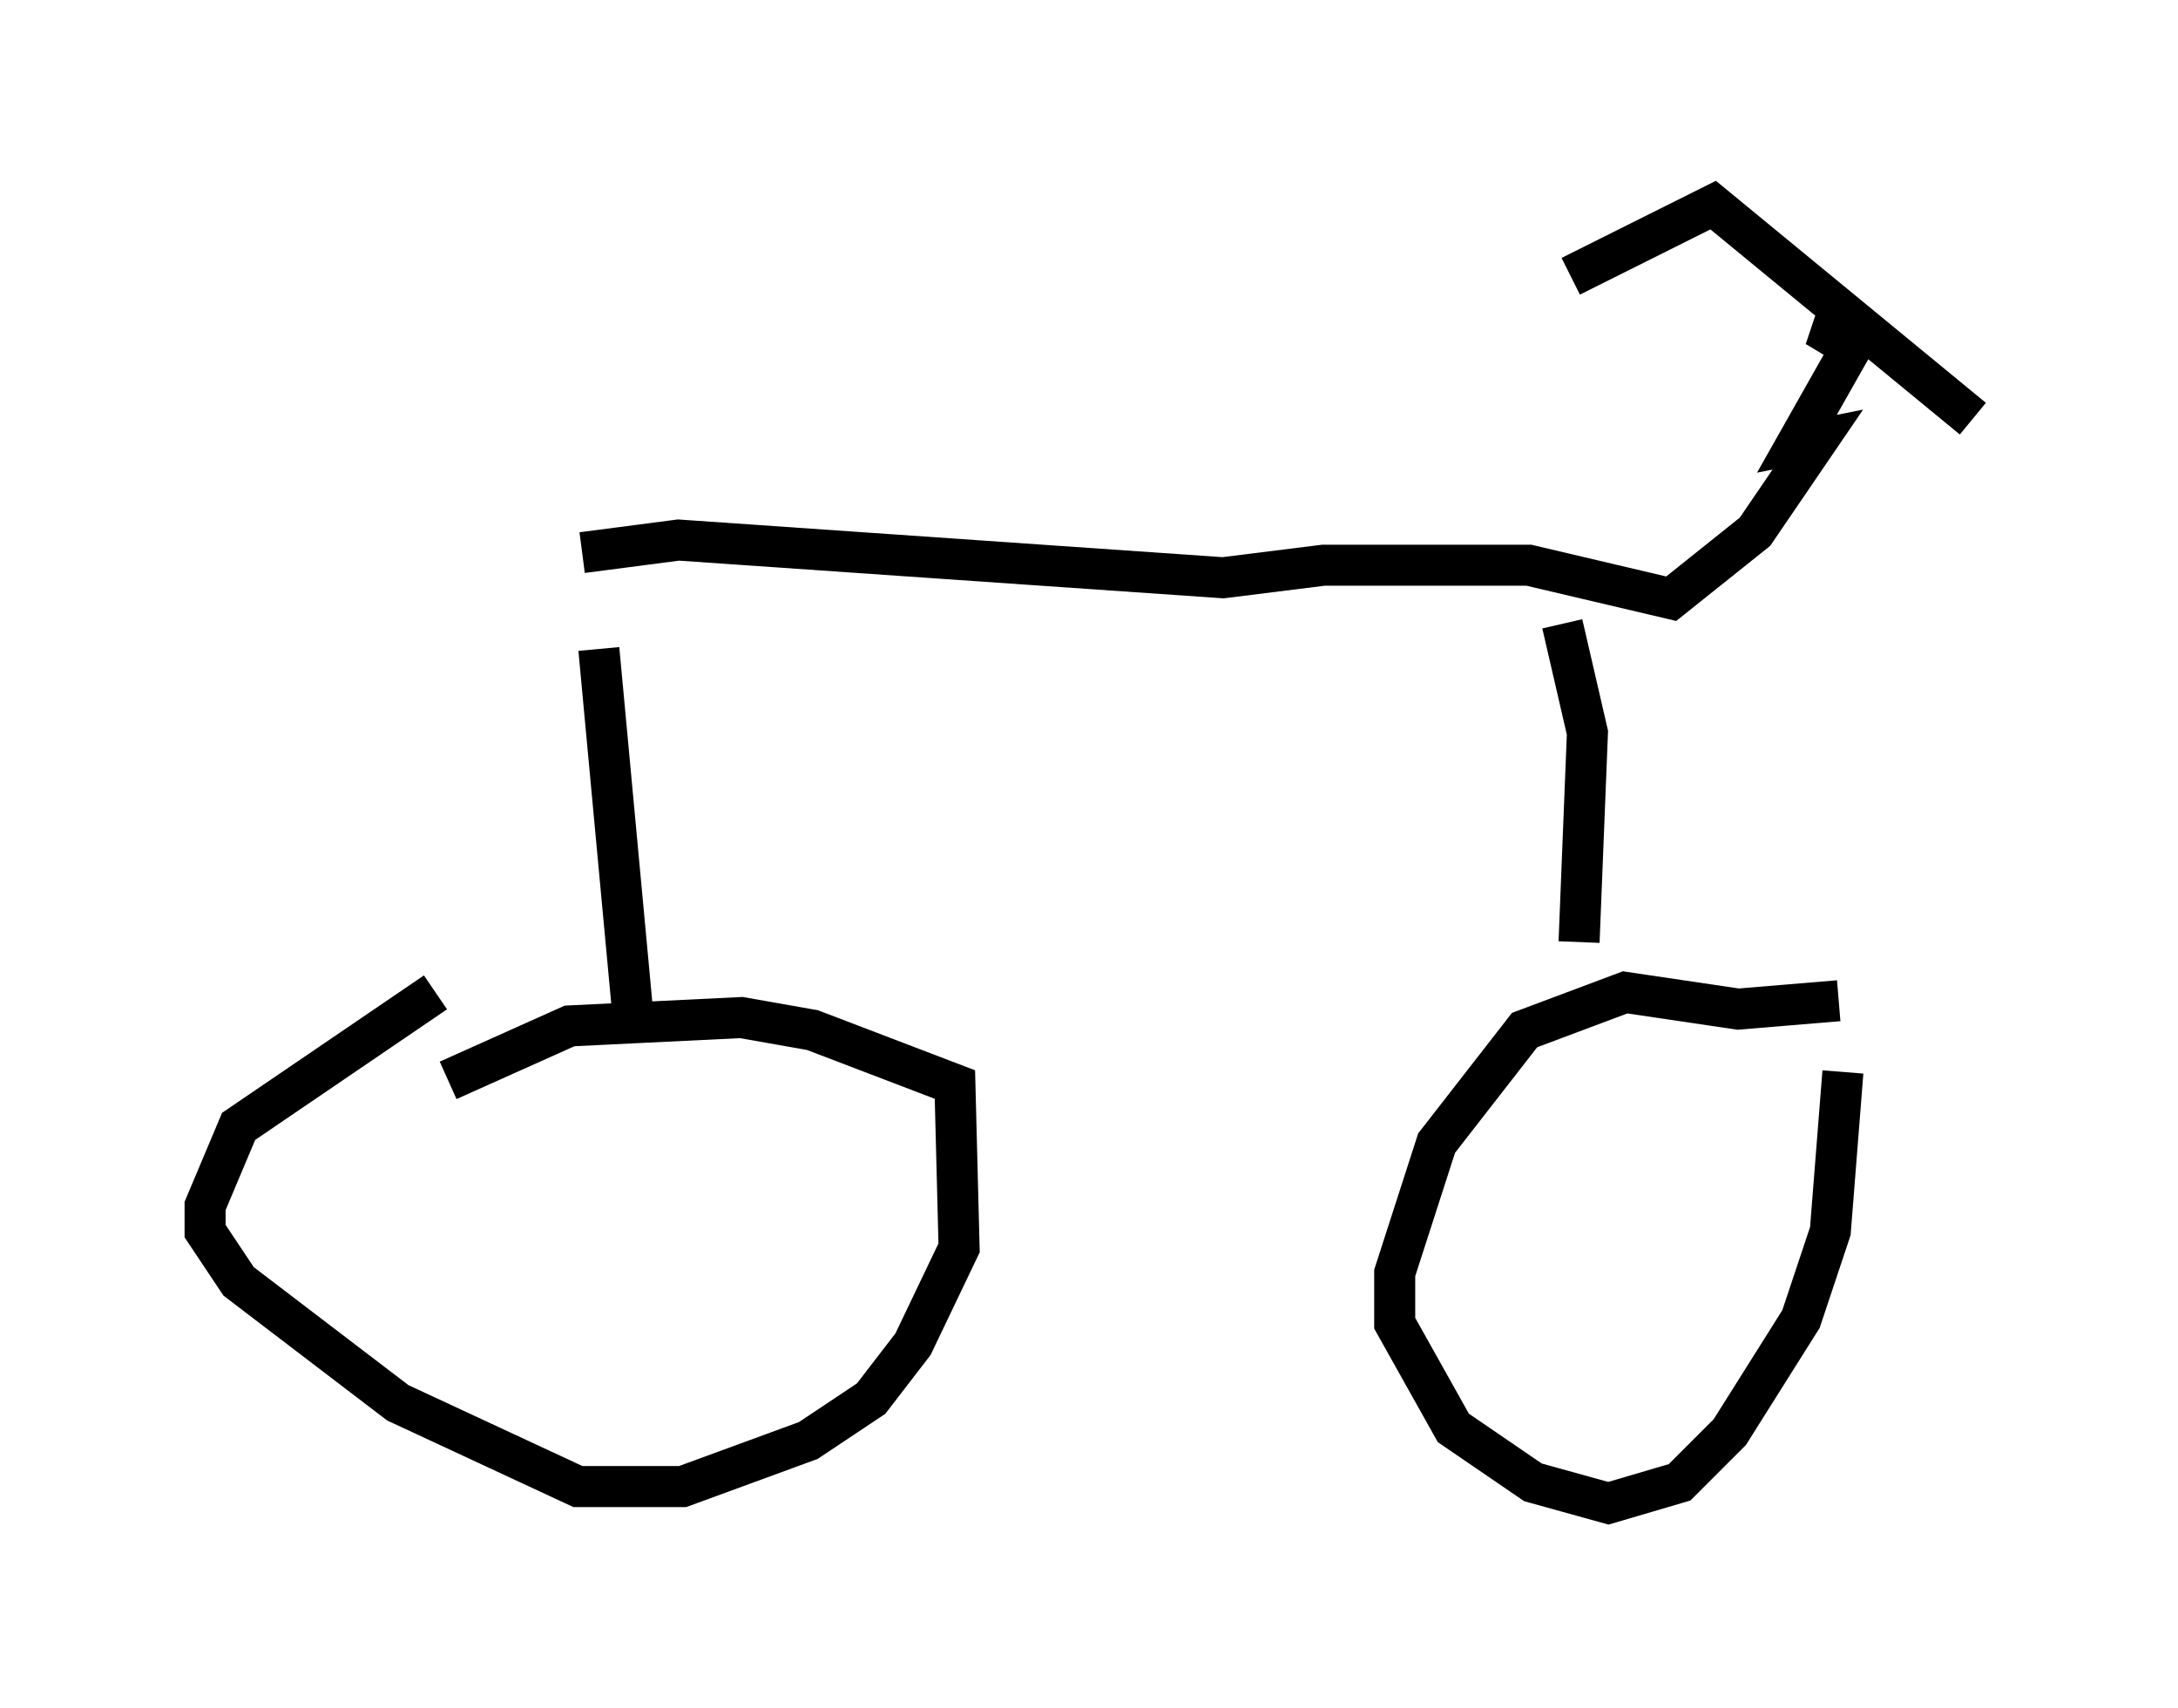 <?xml version="1.0" encoding="utf-8" ?>
<svg baseProfile="full" height="41.646" version="1.1" width="53.08" xmlns="http://www.w3.org/2000/svg" xmlns:ev="http://www.w3.org/2001/xml-events" xmlns:xlink="http://www.w3.org/1999/xlink"><defs /><rect fill="white" height="41.646" width="53.08" x="0" y="0" /><path d="M10.104, 27.561 m0.817, -1.225 l2.96, -1.327 4.185, -0.204 l1.735, 0.306 3.471, 1.327 l0.102, 3.981 -1.123, 2.348 l-1.021, 1.327 -1.531, 1.021 l-3.063, 1.123 -2.552, 0.0 l-4.39, -2.042 -3.879, -2.96 l-0.817, -1.225 0.0, -0.613 l0.817, -1.94 4.798, -3.267 m34.198, 0.204 l-2.45, 0.204 -2.756, -0.408 l-2.45, 0.919 -2.144, 2.756 l-1.021, 3.165 0.0, 1.225 l1.429, 2.552 1.94, 1.327 l1.838, 0.51 1.735, -0.51 l1.225, -1.225 1.735, -2.756 l0.715, -2.144 0.306, -3.879 m-30.319, -10.311 l0.817, 8.779 m22.663, -9.392 l0.613, 2.654 -0.204, 5.104 m-24.296, -9.494 l2.348, -0.306 13.271, 0.919 l2.45, -0.306 5.002, 0.0 l3.471, 0.817 2.042, -1.633 l1.531, -2.246 -0.51, 0.102 l1.327, -2.348 -0.51, -0.306 l0.102, -0.306 m-6.431, -1.123 l3.471, -1.735 6.329, 5.206 " fill="none" stroke="black" stroke-width="1" /></svg>